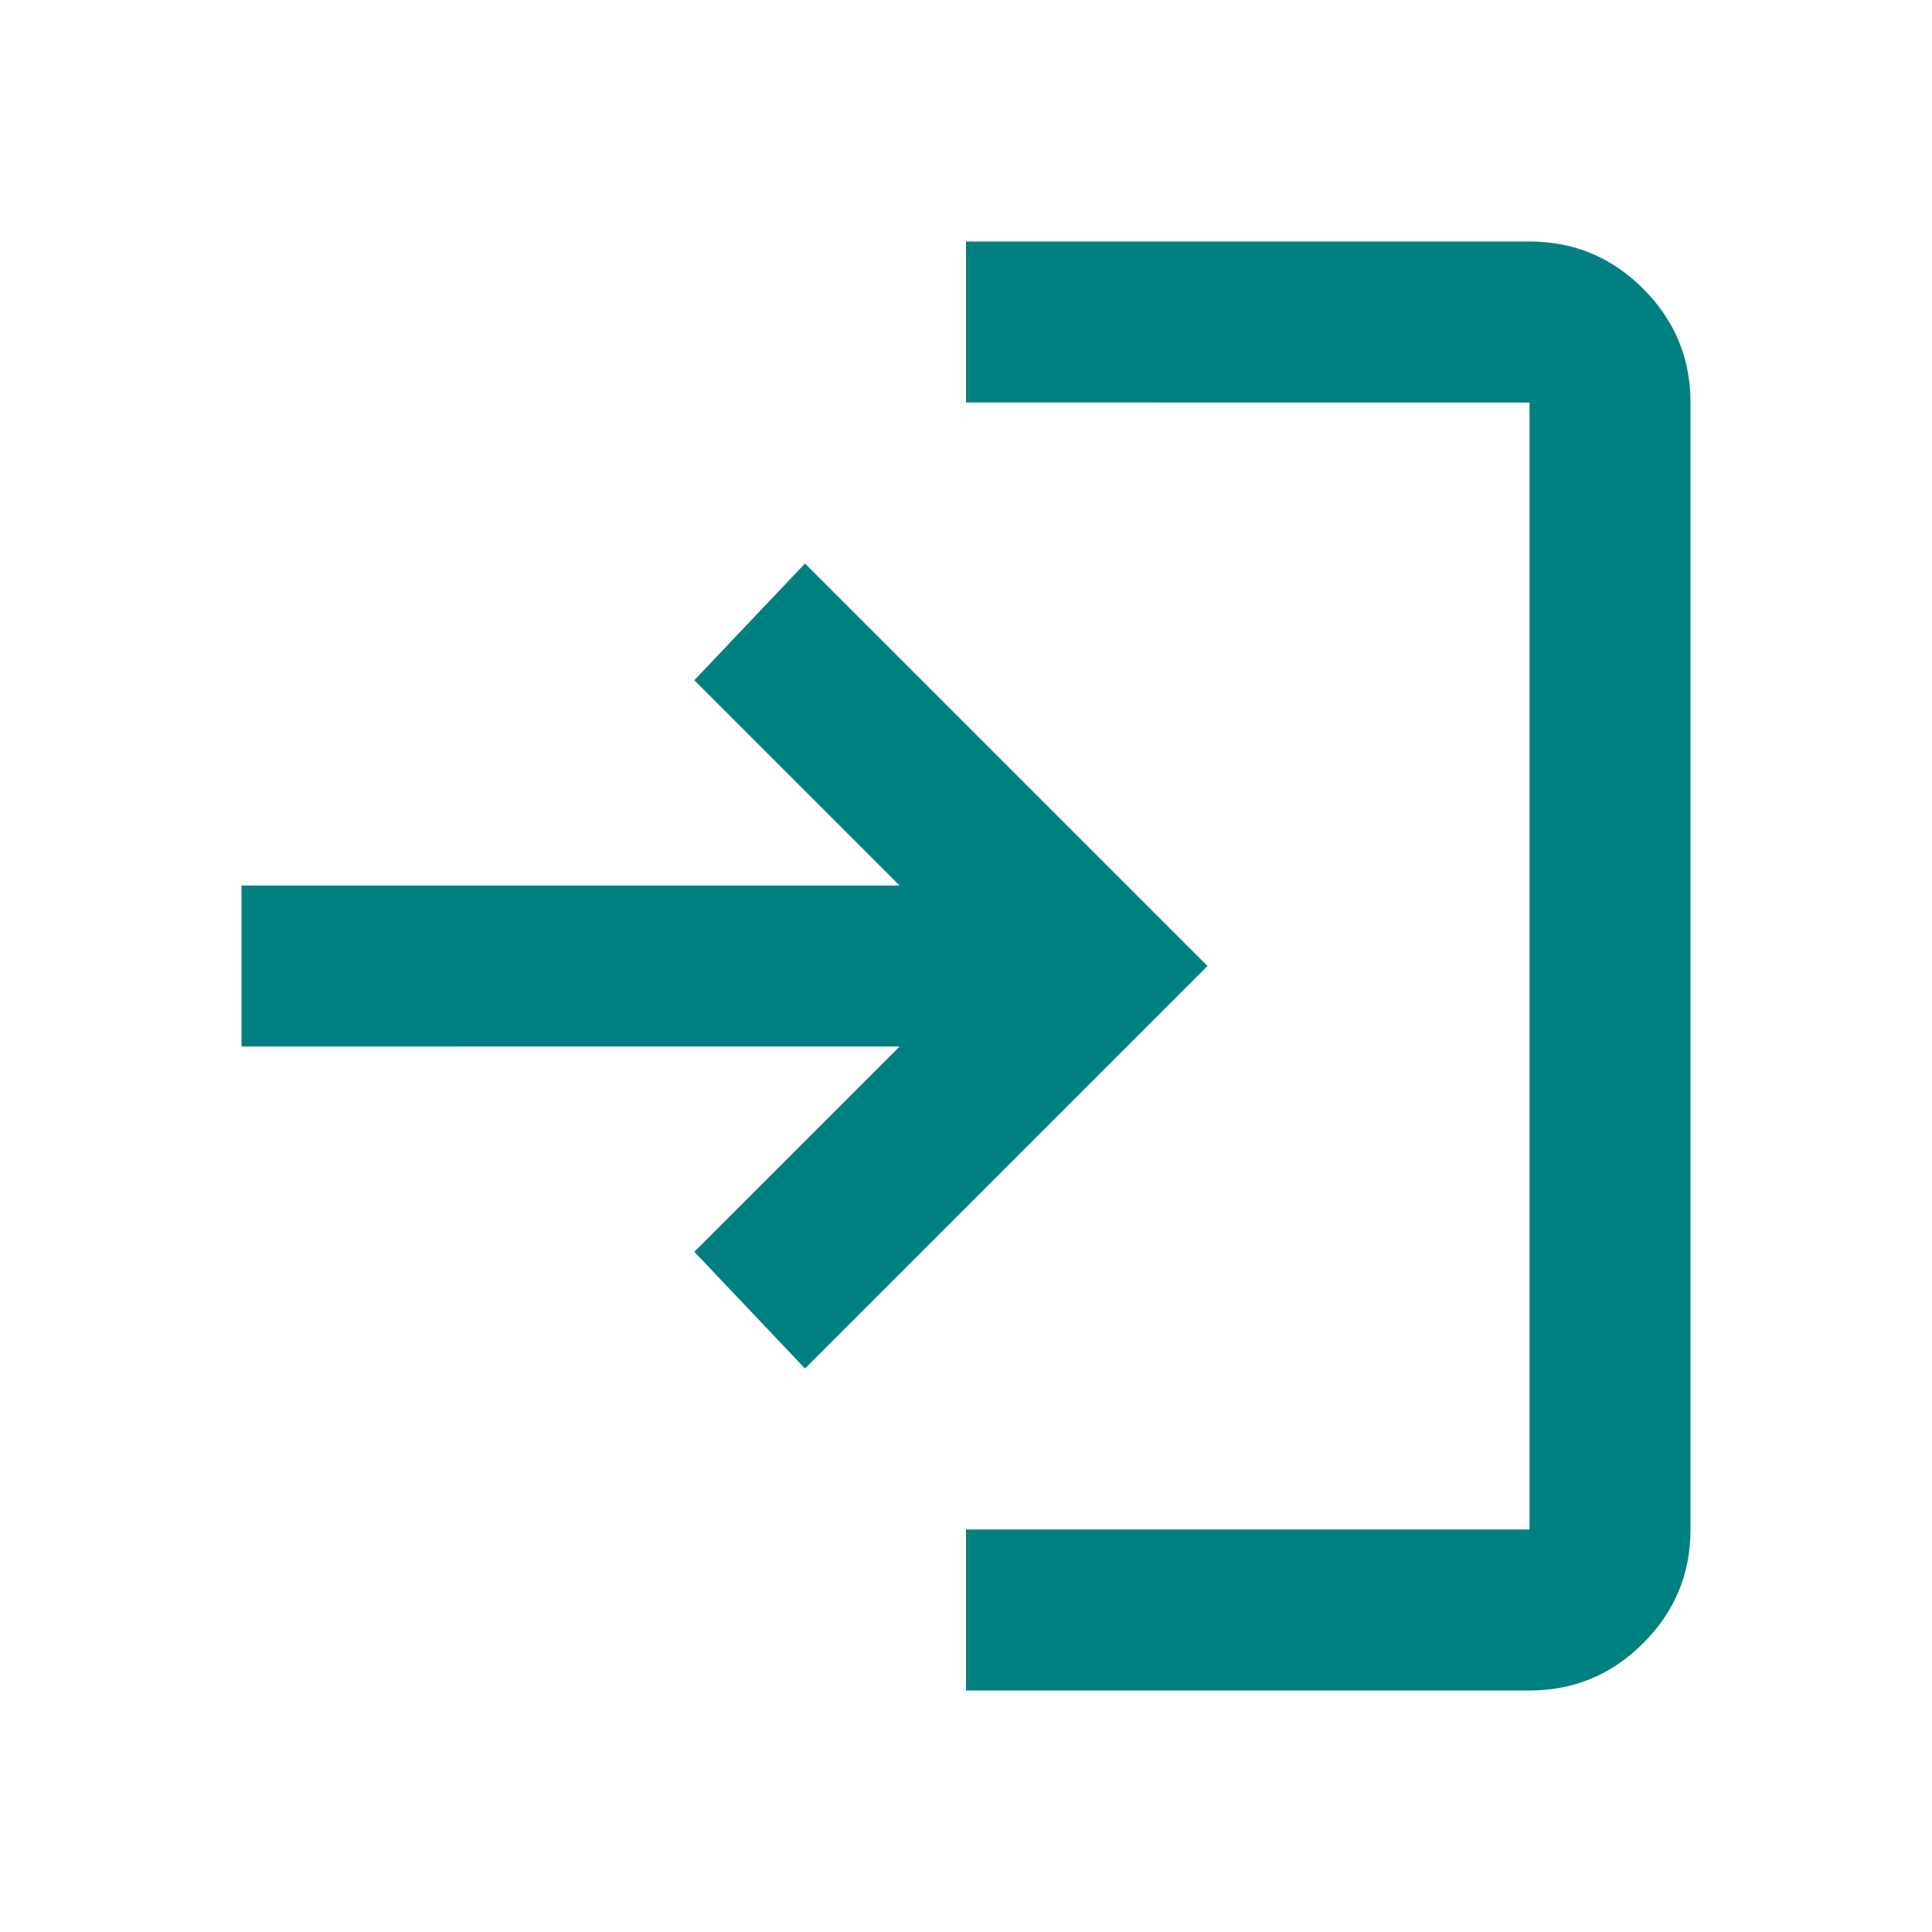 <svg xmlns="http://www.w3.org/2000/svg" height="24px" viewBox="0 -960 960 960" width="24px" fill="#008080"><path d="M480-120v-80h280v-560H480v-80h280q33 0 56.5 23.5T840-760v560q0 33-23.5 56.5T760-120H480Zm-80-160-55-58 102-102H120v-80h327L345-622l55-58 200 200-200 200Z"/></svg>